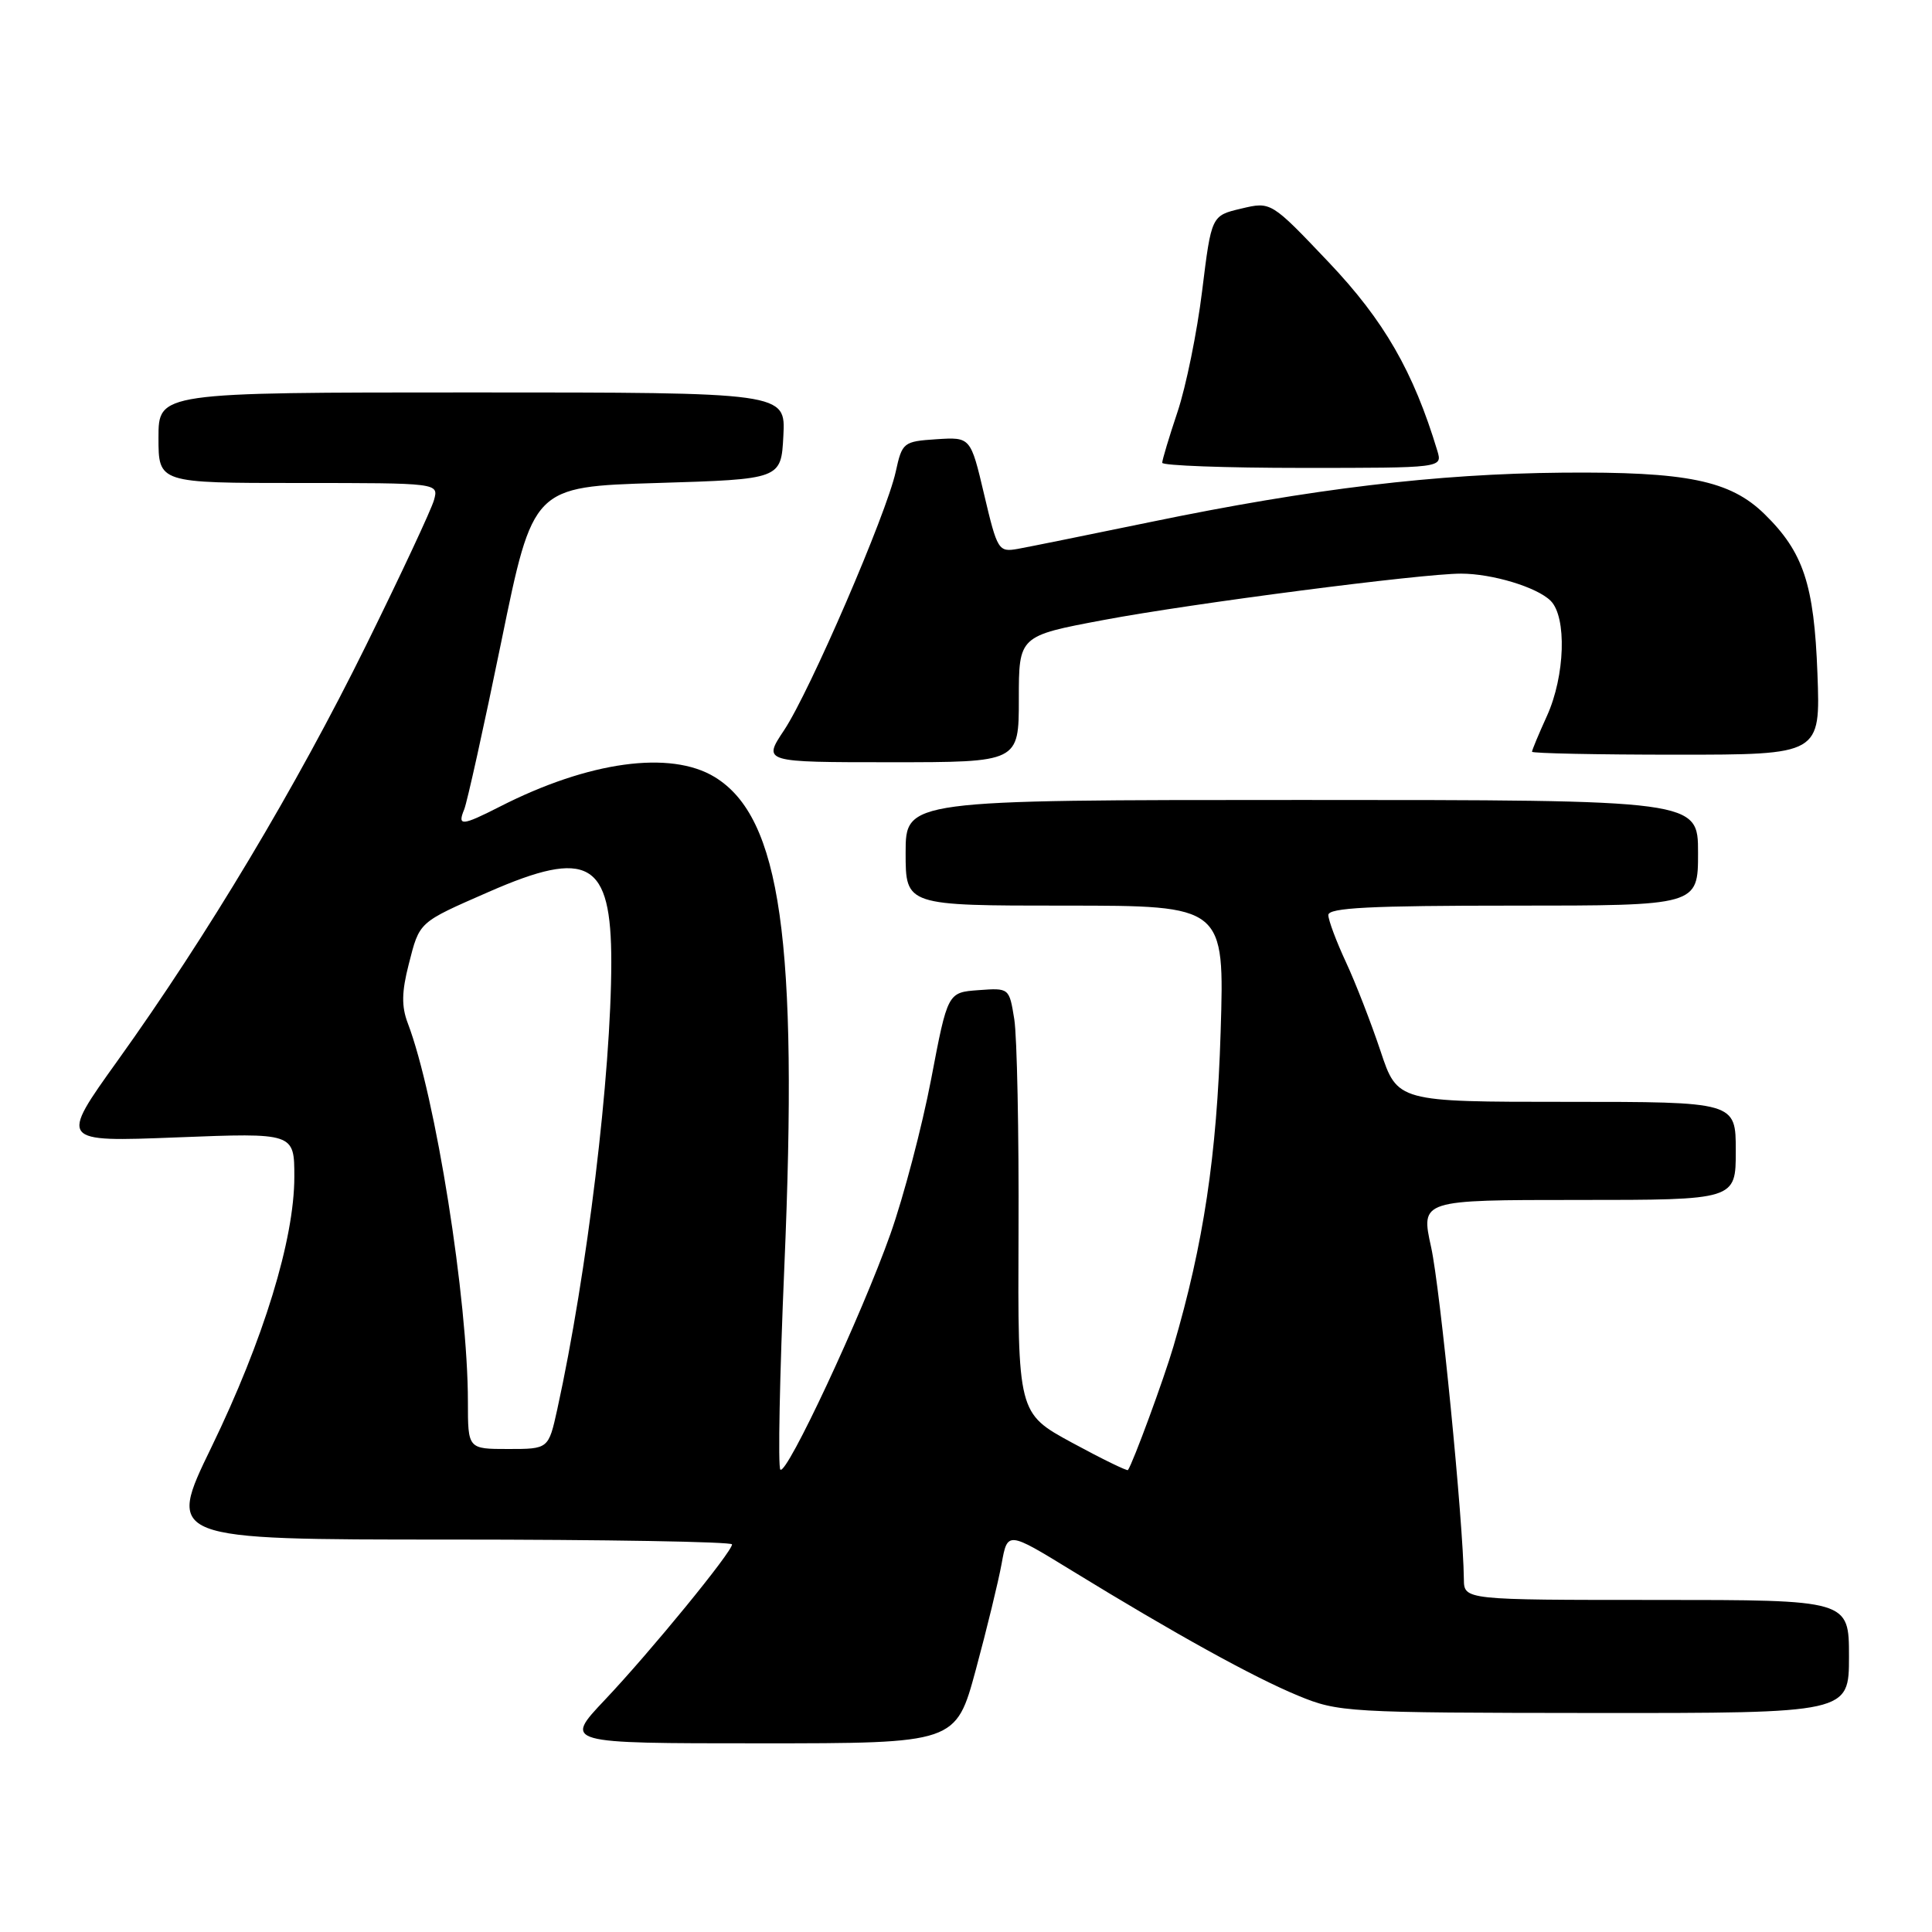 <?xml version="1.0" encoding="UTF-8" standalone="no"?>
<!DOCTYPE svg PUBLIC "-//W3C//DTD SVG 1.1//EN" "http://www.w3.org/Graphics/SVG/1.1/DTD/svg11.dtd" >
<svg xmlns="http://www.w3.org/2000/svg" xmlns:xlink="http://www.w3.org/1999/xlink" version="1.1" viewBox="0 0 256 256">
 <g >
 <path fill="currentColor"
d=" M 129.30 221.25 C 130.75 215.89 132.29 209.56 132.72 207.20 C 133.50 202.89 133.50 202.89 142.00 208.10 C 155.68 216.49 166.11 222.25 172.00 224.68 C 177.34 226.89 178.48 226.95 211.25 226.98 C 245.00 227.00 245.00 227.00 245.00 219.50 C 245.00 212.00 245.00 212.00 219.50 212.00 C 194.00 212.00 194.00 212.00 193.97 209.25 C 193.89 201.66 190.84 170.72 189.63 165.25 C 188.25 159.00 188.25 159.00 209.12 159.00 C 230.00 159.00 230.00 159.00 230.00 152.50 C 230.00 146.00 230.00 146.00 207.58 146.00 C 185.16 146.00 185.16 146.00 182.92 139.25 C 181.68 135.54 179.63 130.25 178.35 127.50 C 177.07 124.75 176.02 121.94 176.01 121.25 C 176.00 120.28 181.56 120.00 200.50 120.00 C 225.00 120.00 225.00 120.00 225.00 113.00 C 225.00 106.00 225.00 106.00 172.50 106.00 C 120.00 106.00 120.00 106.00 120.00 113.00 C 120.00 120.00 120.00 120.00 141.13 120.00 C 162.26 120.00 162.26 120.00 161.74 136.75 C 161.24 153.10 159.48 164.83 155.48 178.43 C 154.23 182.70 150.13 193.84 149.46 194.79 C 149.35 194.94 146.02 193.32 142.06 191.17 C 134.86 187.26 134.86 187.26 134.96 163.26 C 135.02 150.05 134.76 137.37 134.40 135.07 C 133.73 130.90 133.73 130.90 129.65 131.20 C 125.57 131.50 125.57 131.50 123.38 143.00 C 122.17 149.32 119.74 158.55 117.99 163.50 C 114.16 174.31 104.23 195.56 103.40 194.73 C 103.07 194.40 103.31 182.29 103.93 167.82 C 105.78 124.62 103.46 108.30 94.70 102.96 C 88.84 99.39 77.99 100.88 66.24 106.88 C 61.19 109.45 60.58 109.50 61.51 107.25 C 61.90 106.29 64.12 96.28 66.43 85.00 C 70.63 64.50 70.63 64.50 87.06 64.00 C 103.50 63.50 103.50 63.50 103.80 57.75 C 104.10 52.00 104.10 52.00 62.55 52.00 C 21.00 52.00 21.00 52.00 21.00 58.00 C 21.00 64.00 21.00 64.00 39.57 64.00 C 58.13 64.00 58.13 64.00 57.51 66.25 C 57.17 67.49 53.12 76.15 48.51 85.50 C 39.27 104.24 27.47 123.96 15.60 140.52 C 7.86 151.32 7.86 151.32 23.43 150.71 C 39.00 150.10 39.00 150.10 39.00 155.94 C 39.00 164.23 34.92 177.52 28.02 191.75 C 22.07 204.00 22.07 204.00 59.54 204.00 C 80.14 204.00 97.00 204.29 97.00 204.64 C 97.00 205.64 86.17 218.88 80.14 225.25 C 74.70 231.00 74.70 231.00 100.68 231.00 C 126.66 231.00 126.66 231.00 129.30 221.25 Z  M 135.00 92.63 C 135.00 84.26 135.00 84.26 146.25 82.15 C 157.88 79.96 188.45 76.00 193.59 76.01 C 197.74 76.01 203.67 77.81 205.47 79.61 C 207.63 81.77 207.38 89.57 204.98 94.86 C 203.89 97.26 203.00 99.39 203.00 99.61 C 203.00 99.82 211.60 100.00 222.11 100.00 C 241.22 100.00 241.22 100.00 240.82 89.25 C 240.38 77.42 238.96 73.16 233.81 68.12 C 229.25 63.66 223.51 62.48 207.00 62.63 C 190.32 62.78 173.85 64.75 152.50 69.16 C 144.25 70.86 136.31 72.47 134.86 72.73 C 132.31 73.18 132.15 72.93 130.41 65.55 C 128.61 57.91 128.61 57.91 124.09 58.20 C 119.70 58.49 119.54 58.62 118.69 62.50 C 117.46 68.12 107.30 91.64 103.90 96.75 C 101.07 101.00 101.07 101.00 118.03 101.00 C 135.00 101.00 135.00 101.00 135.00 92.63 Z  M 190.46 59.75 C 187.28 49.22 183.40 42.49 176.09 34.78 C 168.42 26.70 168.42 26.70 164.47 27.64 C 160.52 28.57 160.52 28.57 159.29 38.54 C 158.62 44.02 157.15 51.23 156.03 54.57 C 154.91 57.91 154.00 60.95 154.00 61.32 C 154.00 61.69 162.36 62.00 172.57 62.00 C 191.13 62.00 191.13 62.00 190.46 59.75 Z  M 62.00 185.74 C 62.00 172.25 57.71 145.22 54.03 135.57 C 53.19 133.36 53.22 131.43 54.16 127.77 C 55.61 122.08 55.40 122.28 64.76 118.18 C 77.97 112.39 81.00 114.13 81.00 127.47 C 80.99 142.31 77.80 168.70 73.84 186.75 C 72.68 192.00 72.68 192.00 67.34 192.00 C 62.00 192.00 62.00 192.00 62.00 185.74 Z "/>
</g>
</svg>